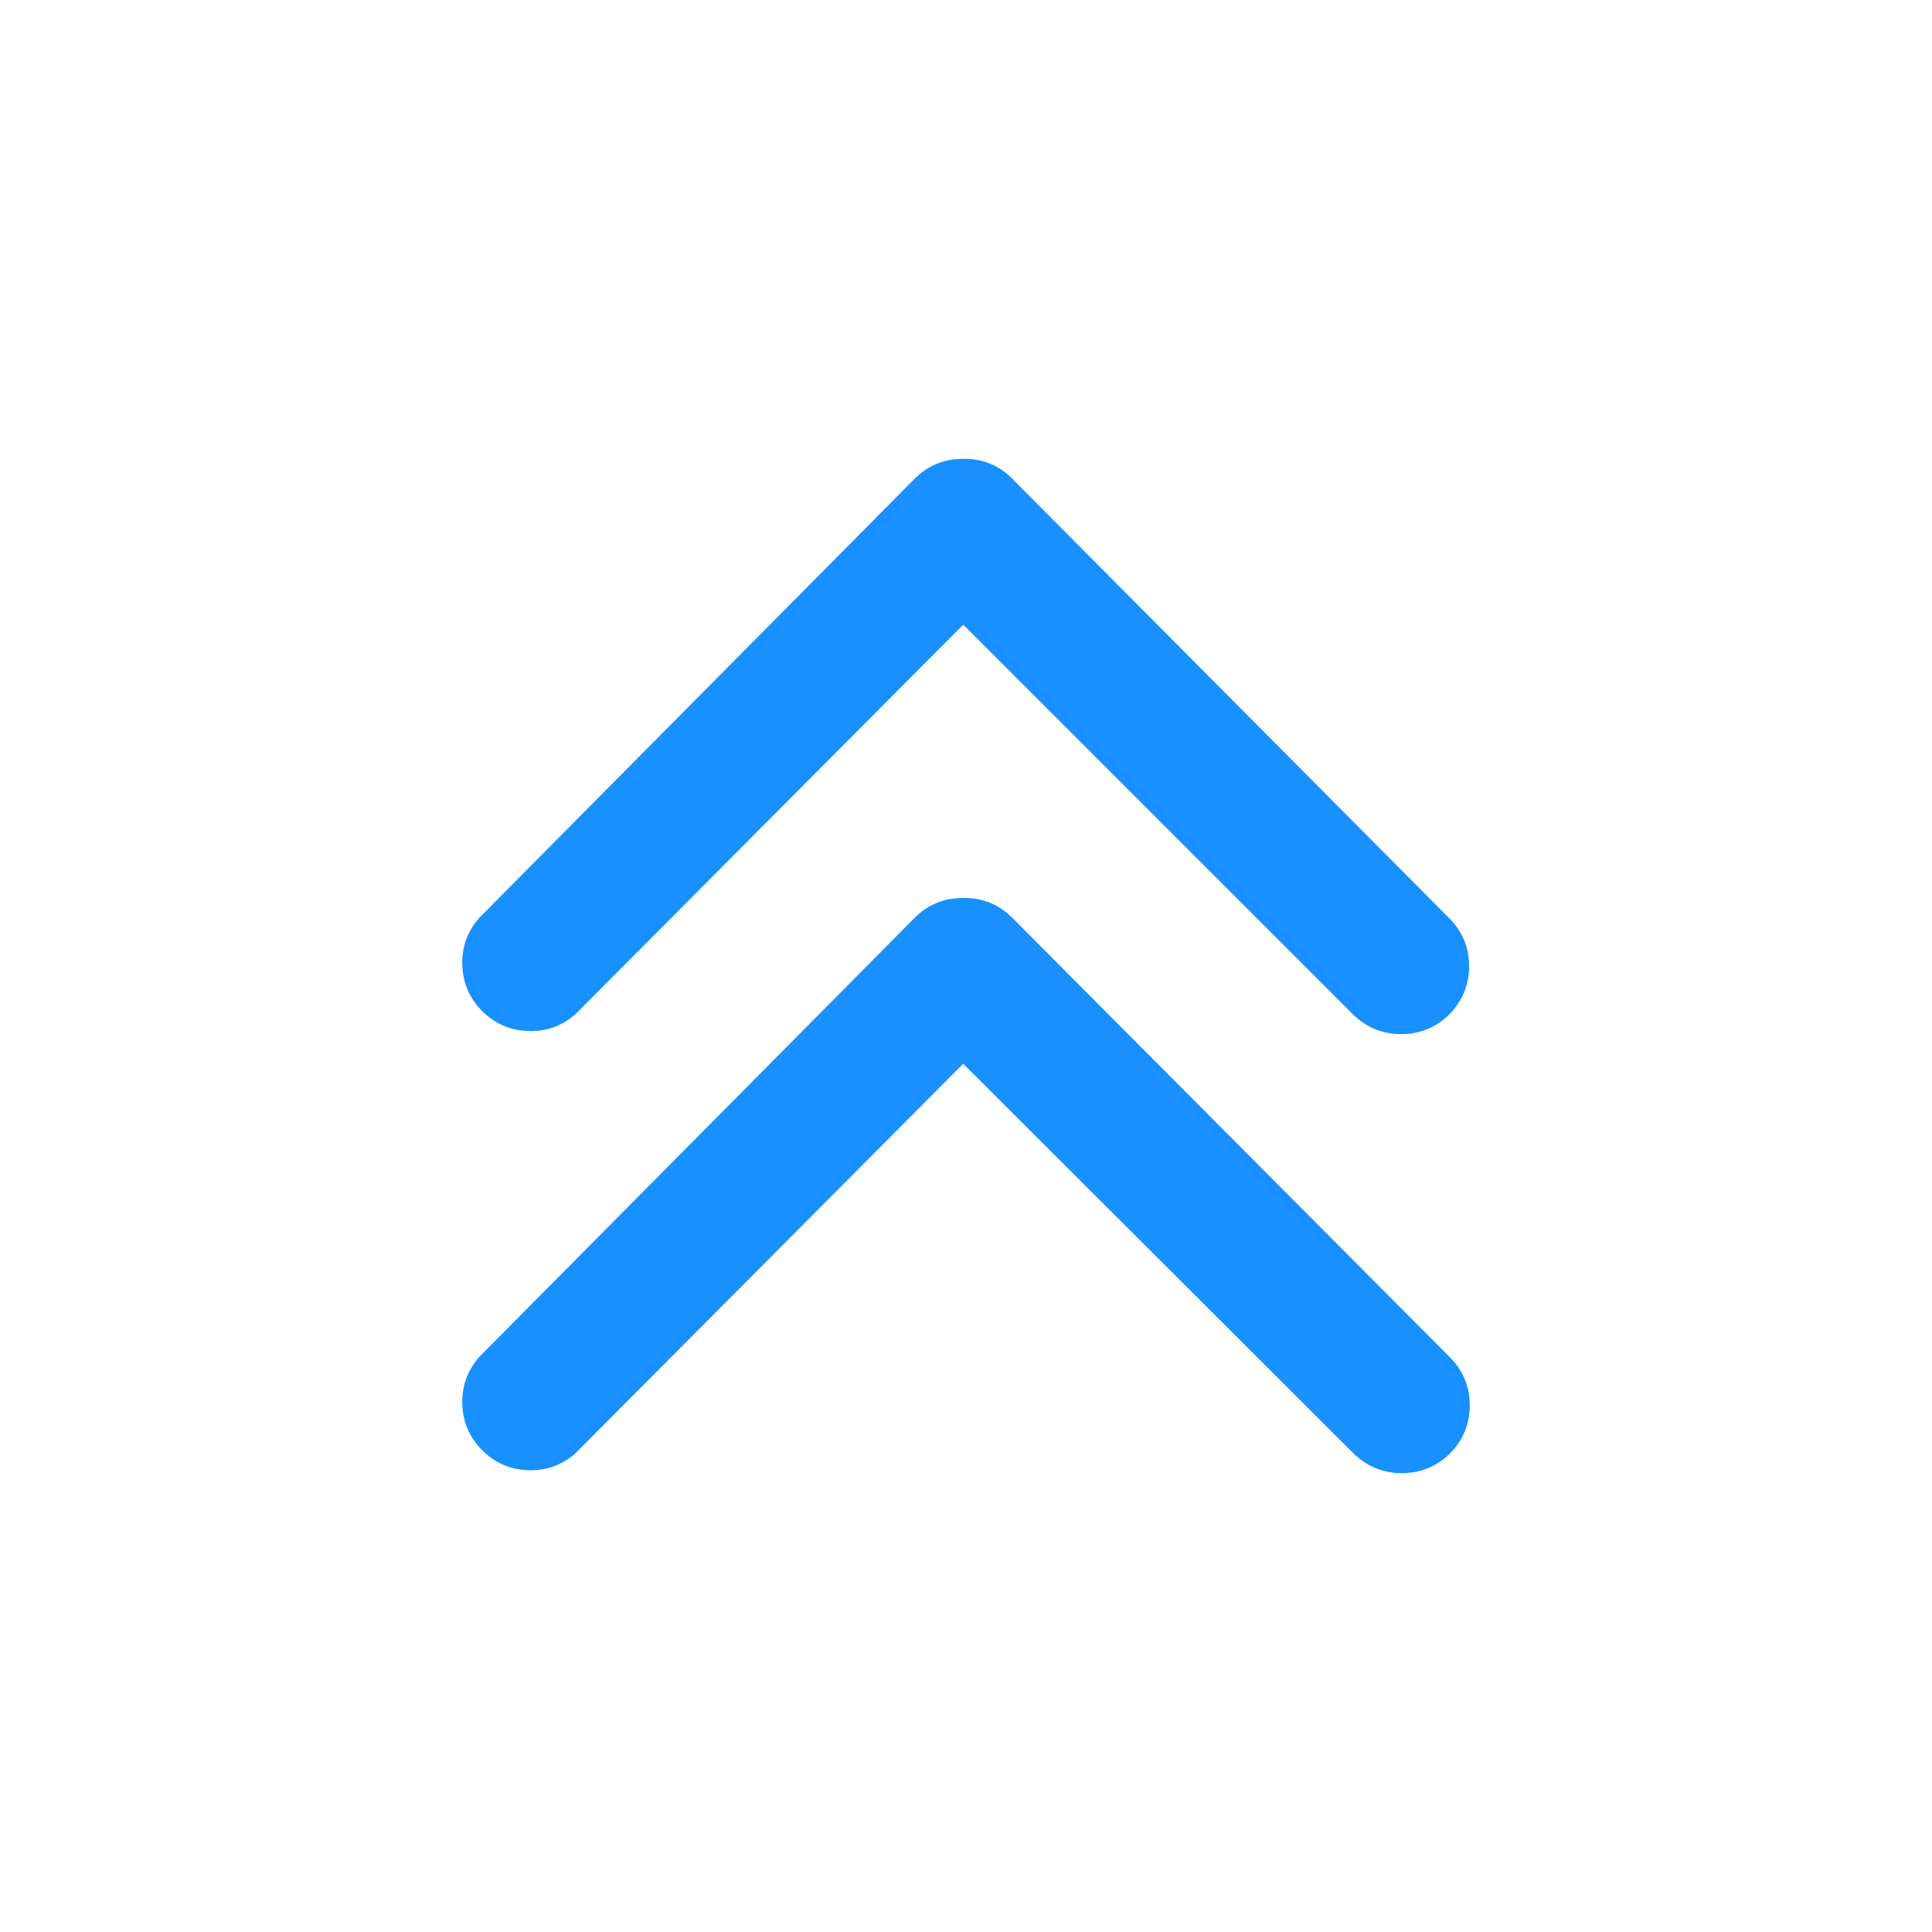 <svg xmlns="http://www.w3.org/2000/svg" xmlns:xlink="http://www.w3.org/1999/xlink" fill="none" version="1.1" width="20" height="20" viewBox="0 0 20 20"><g style="mix-blend-mode:passthrough" transform="matrix(1,0,0,-1,0,40)"><g style="mix-blend-mode:passthrough"><g><path d="M9.971,30.454C9.848,30.455,9.729,30.407,9.643,30.319L5.141,25.779C4.99,25.598,5.002,25.331,5.169,25.164C5.336,24.997,5.603,24.985,5.784,25.136L9.971,29.342L14.189,25.13C14.369,24.957,14.653,24.957,14.832,25.13C15.009,25.308,15.009,25.595,14.832,25.773L10.305,30.319C10.217,30.408,10.096,30.457,9.971,30.454Z" fill="#1890FF" fill-opacity="1"/><path d="M10.483,30.495Q10.269,30.711,9.965,30.704L9.971,30.454L9.973,30.704Q9.675,30.707,9.465,30.495L4.956,25.948L4.949,25.939Q4.774,25.729,4.786,25.455Q4.798,25.181,4.992,24.987Q5.186,24.793,5.46,24.781Q5.734,24.769,5.944,24.944L5.953,24.952L10.148,29.166L9.971,29.342L9.794,29.165L14.013,24.953Q14.223,24.75,14.511,24.75Q14.799,24.75,15.006,24.95Q15.215,25.16,15.215,25.451Q15.215,25.742,15.01,25.949L10.482,30.496L10.483,30.495ZM10.128,30.143L14.655,25.597Q14.799,25.451,14.659,25.31Q14.511,25.167,14.366,25.307L9.97,29.696L5.607,25.313L5.784,25.136L5.624,25.328Q5.479,25.207,5.346,25.341Q5.212,25.474,5.333,25.619L5.141,25.779L5.319,25.603L9.82,30.143Q9.882,30.205,9.969,30.204L9.972,30.204L9.976,30.204Q10.065,30.206,10.128,30.143L10.128,30.143Z" fill="#1890FF" fill-opacity="1"/></g><g><path d="M9.971,35C9.848,35.001,9.729,34.952,9.643,34.865L5.141,30.325C4.99,30.143,5.002,29.877,5.169,29.71C5.336,29.543,5.603,29.53,5.784,29.682L9.971,33.887L14.183,29.675C14.362,29.502,14.646,29.502,14.826,29.675C15.002,29.853,15.002,30.14,14.826,30.318L10.305,34.865C10.217,34.954,10.096,35.003,9.971,35Z" fill="#1890FF" fill-opacity="1"/><path d="M10.483,35.041Q10.269,35.257,9.965,35.25L9.971,35L9.973,35.25Q9.675,35.252,9.465,35.041L4.956,30.493L4.949,30.485Q4.774,30.274,4.786,30Q4.798,29.727,4.992,29.533Q5.186,29.339,5.46,29.327Q5.734,29.314,5.944,29.49L5.953,29.497L10.148,33.711L9.971,33.887L9.794,33.711L14.006,29.499Q14.216,29.295,14.504,29.295Q14.792,29.295,14.999,29.495Q15.208,29.706,15.208,29.997Q15.208,30.288,15.003,30.494L10.482,35.041L10.483,35.041ZM10.128,34.689L14.648,30.142Q14.793,29.997,14.652,29.855Q14.504,29.712,14.36,29.852L9.97,34.241L5.607,29.858L5.784,29.682L5.624,29.874Q5.479,29.753,5.346,29.886Q5.212,30.02,5.333,30.165L5.141,30.325L5.319,30.149L9.82,34.689Q9.882,34.751,9.969,34.75L9.972,34.75L9.976,34.75Q10.065,34.752,10.128,34.689L10.128,34.689Z" fill="#1890FF" fill-opacity="1"/></g></g></g></svg>